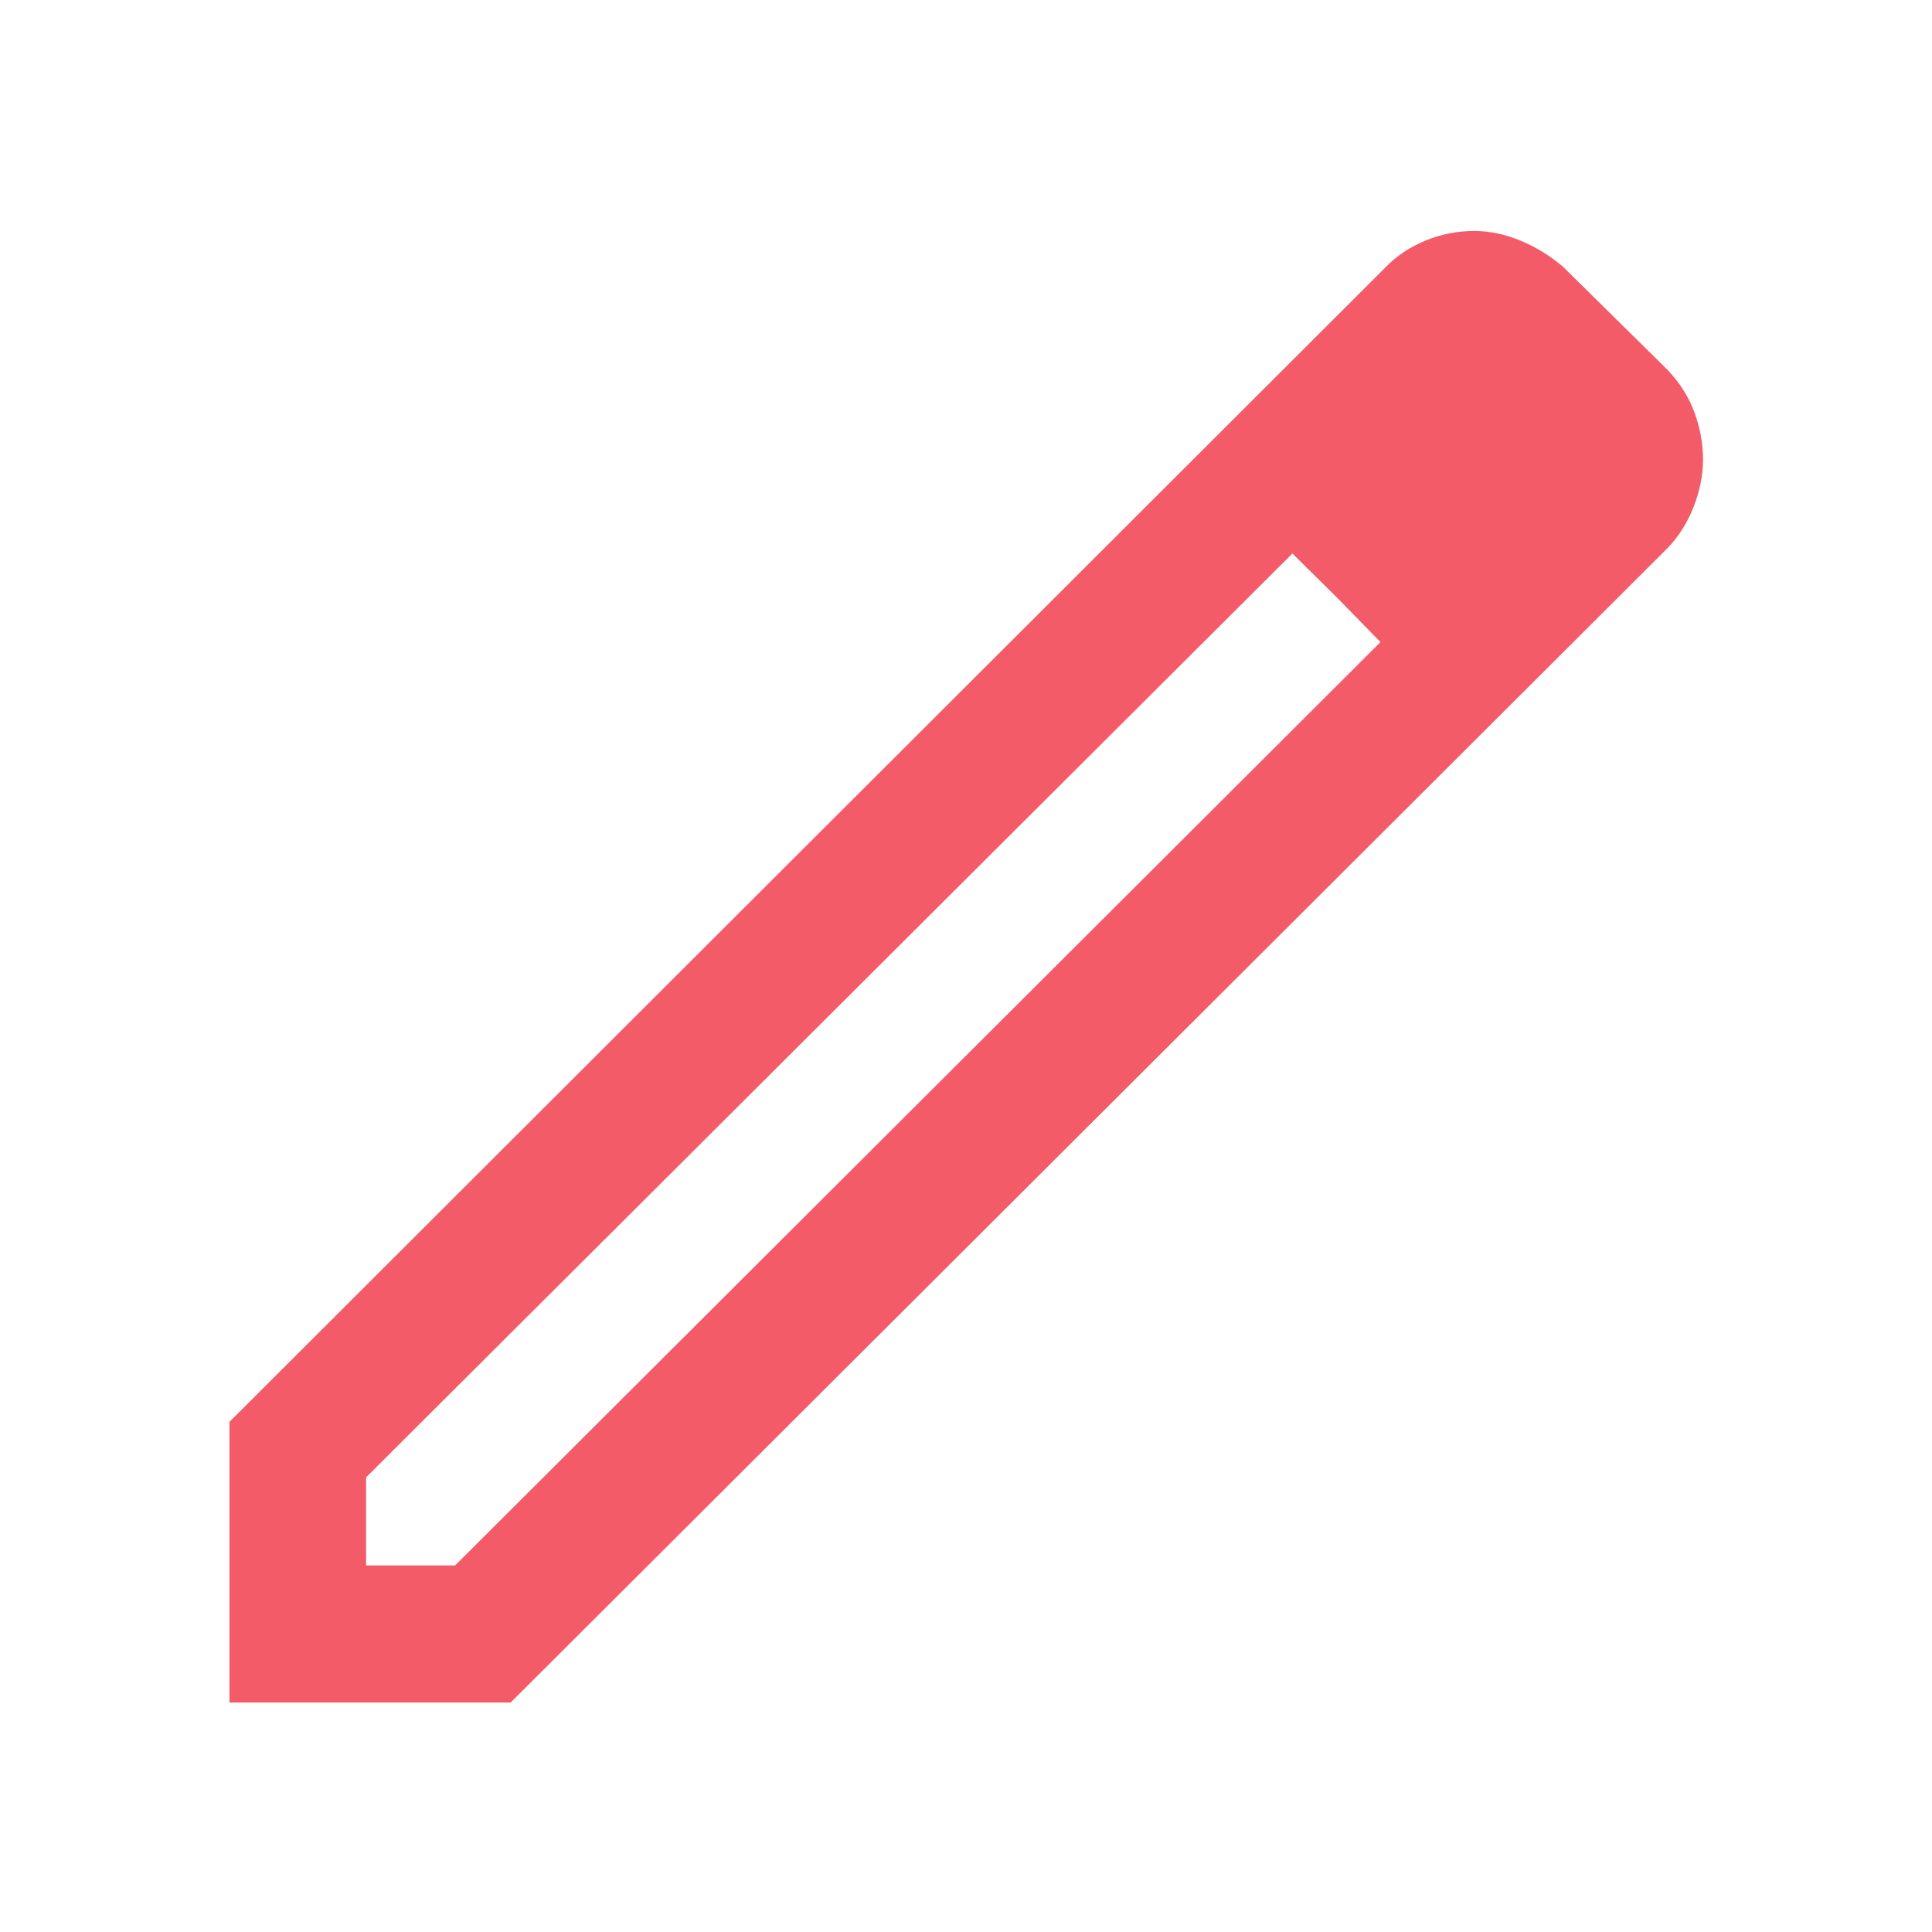<svg xmlns="http://www.w3.org/2000/svg" fill="#F45B69" height="48" viewBox="0 -960 960 960" width="48"><path d="M181.913-182.152h44.239l459.804-458.804-43.761-44-460.282 459.043v43.761Zm-67.891 68.13V-253.5l574.521-573.761q8.239-8.478 19.803-13.217 11.563-4.74 24.11-4.74 11.479 0 22.957 4.74 11.478 4.739 21.196 12.978l51.891 51.174q9.239 9.717 13.478 21.315 4.24 11.598 4.24 23.315 0 11.718-4.74 23.696-4.739 11.978-12.978 20.457L253.739-114.022H114.022Zm661.152-618.674-41.239-41.478 41.239 41.478Zm-110.979 69.501-22-21.761 43.761 44-21.761-22.239Z"/></svg>